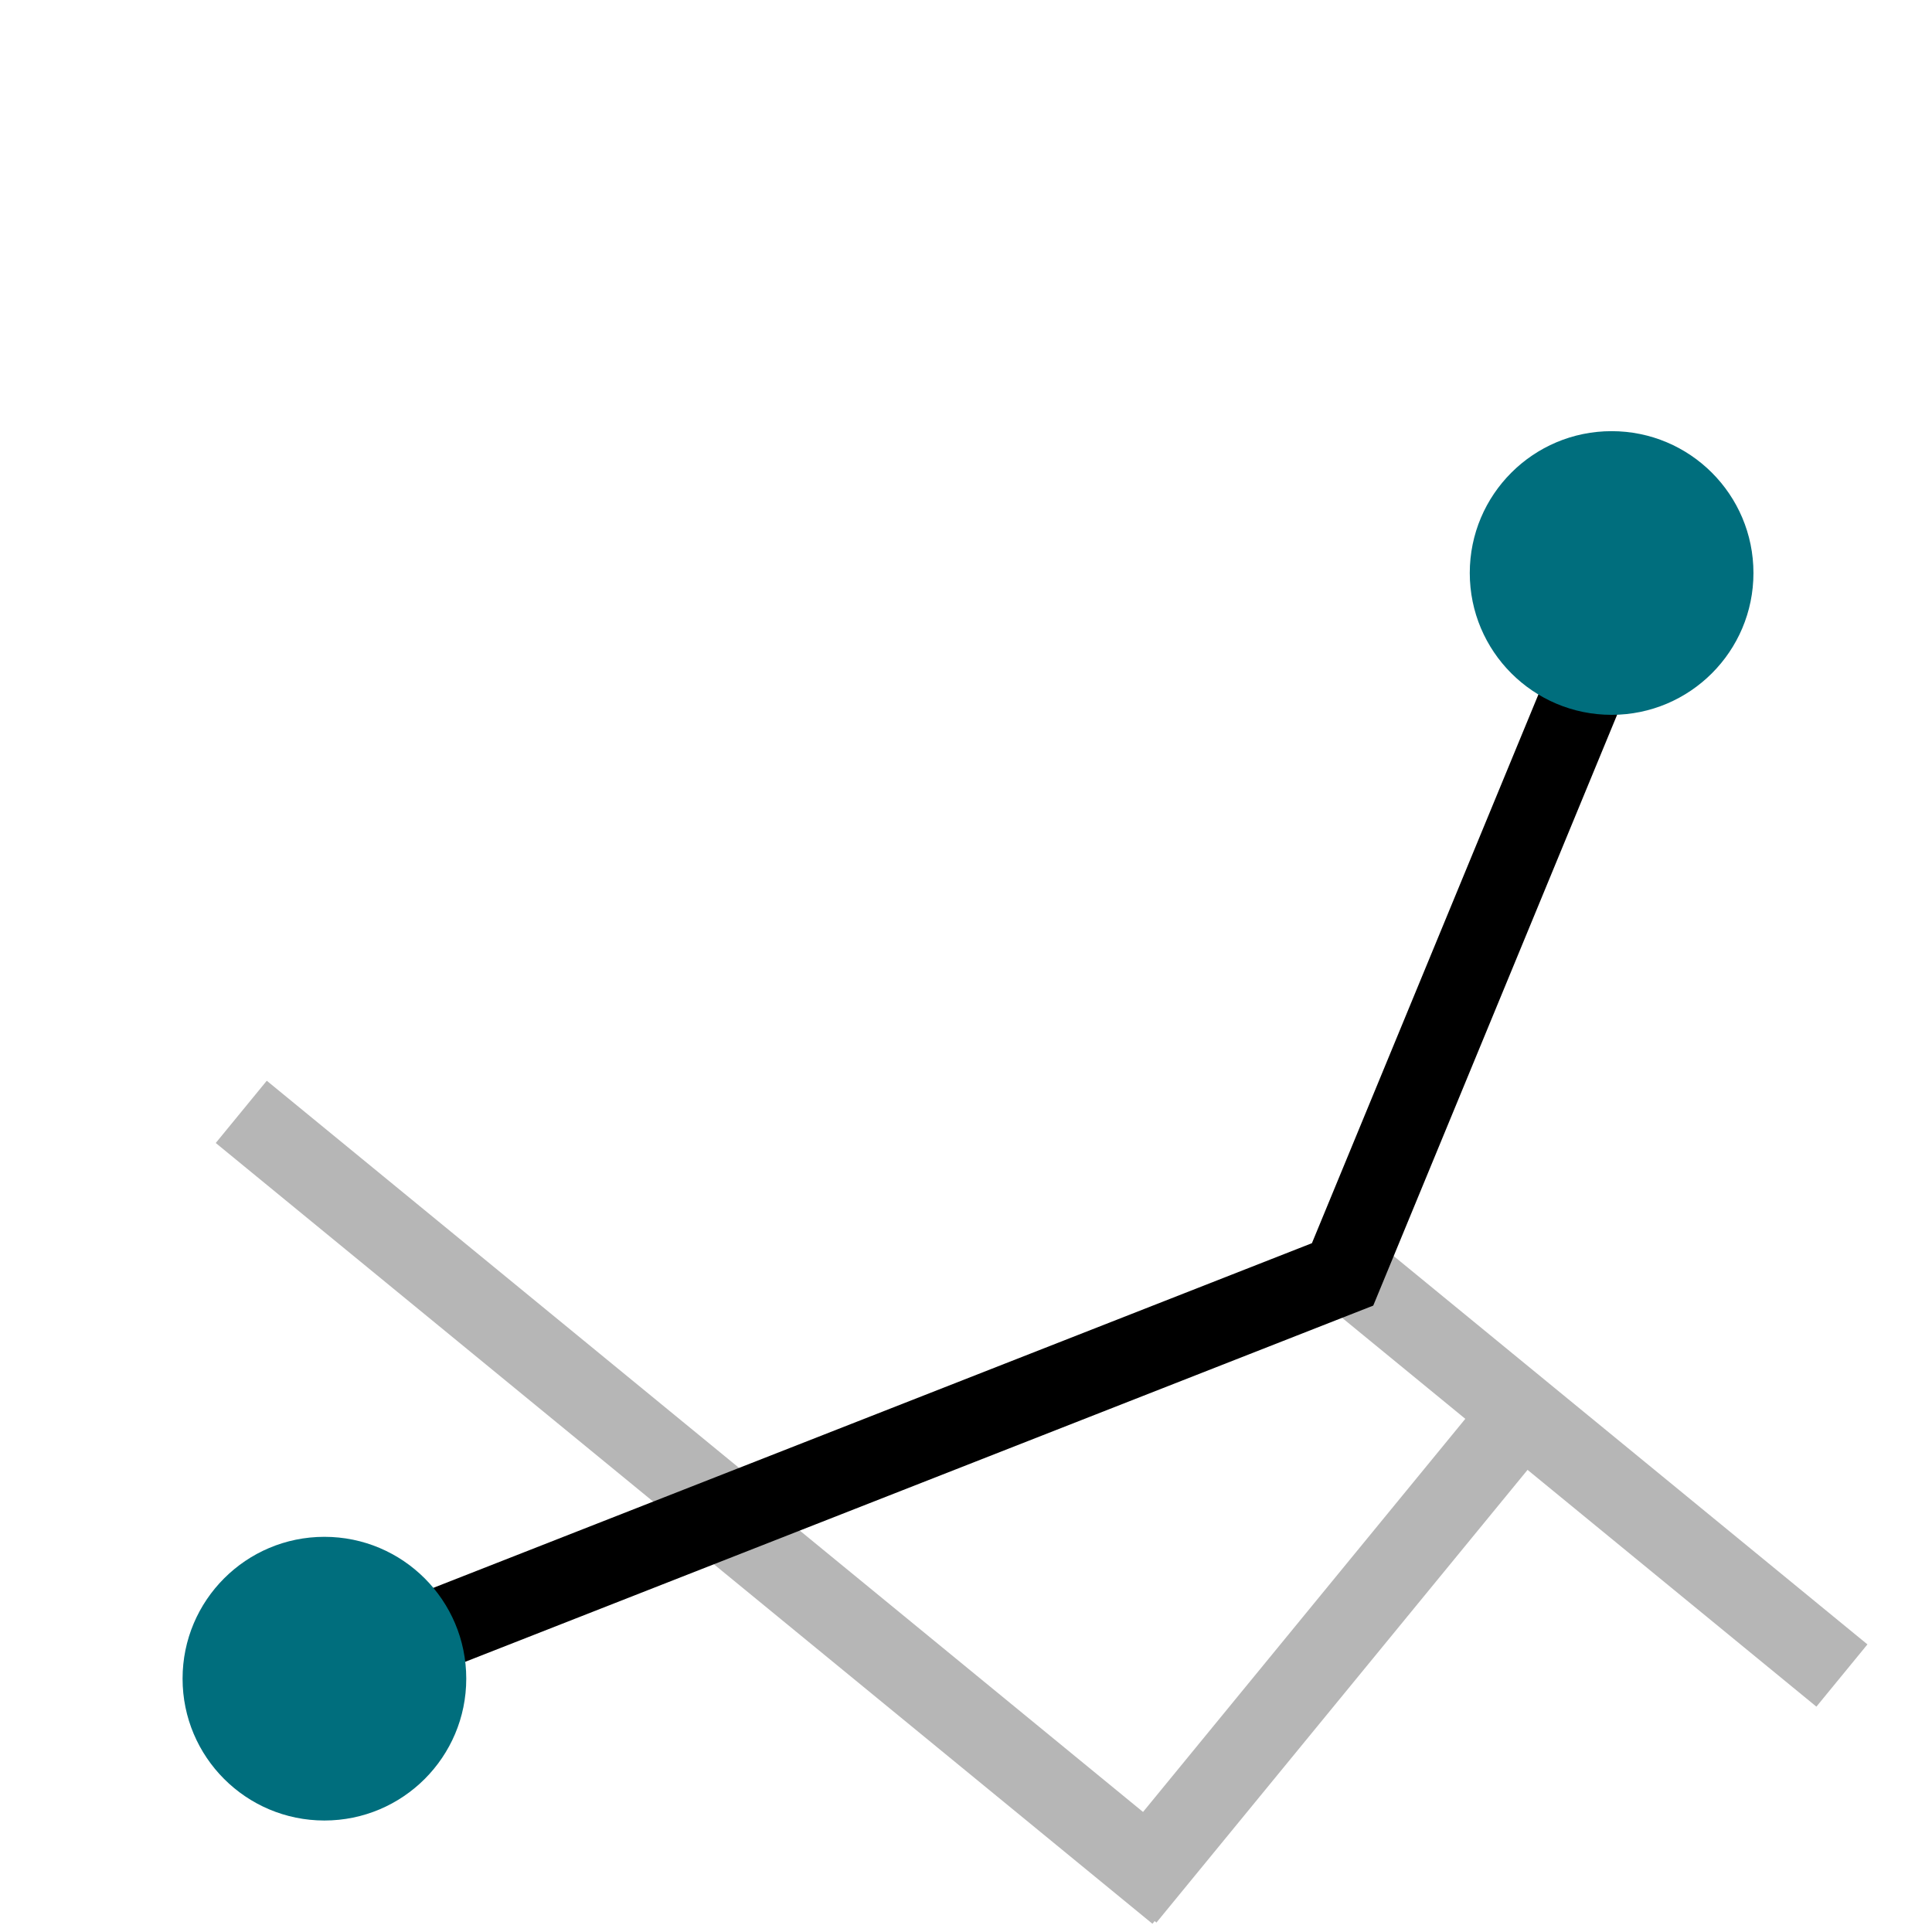 <?xml version="1.0" encoding="UTF-8" standalone="no"?>
<!-- Generator: Adobe Illustrator 15.1.0, SVG Export Plug-In . SVG Version: 6.00 Build 0)  -->

<svg
   xmlns:dc="http://purl.org/dc/elements/1.1/"
   xmlns:cc="http://creativecommons.org/ns#"
   xmlns:rdf="http://www.w3.org/1999/02/22-rdf-syntax-ns#"
   xmlns:svg="http://www.w3.org/2000/svg"
   xmlns="http://www.w3.org/2000/svg"
   xmlns:sodipodi="http://sodipodi.sourceforge.net/DTD/sodipodi-0.dtd"
   xmlns:inkscape="http://www.inkscape.org/namespaces/inkscape"
   version="1.1"
   id="Ebene_3"
   x="0px"
   y="0px"
   width="24px"
   height="24px"
   viewBox="0 0 24 24"
   enable-background="new 0 0 24 24"
   xml:space="preserve"
   inkscape:version="0.91 r13725"
   sodipodi:docname="icon_routing.svg"><defs
     id="defs203" /><sodipodi:namedview
     pagecolor="#ffffff"
     bordercolor="#666666"
     borderopacity="1"
     objecttolerance="10"
     gridtolerance="10"
     guidetolerance="10"
     inkscape:pageopacity="0"
     inkscape:pageshadow="2"
     inkscape:window-width="1920"
     inkscape:window-height="1138"
     id="namedview201"
     showgrid="true"
     inkscape:zoom="8"
     inkscape:cx="2.1608027"
     inkscape:cy="11.039252"
     inkscape:window-x="-8"
     inkscape:window-y="-8"
     inkscape:window-maximized="1"
     inkscape:current-layer="Ebene_3"
     showguides="false"><inkscape:grid
       type="xygrid"
       id="grid4382" /></sodipodi:namedview><path
     style="fill:none;fill-rule:evenodd;stroke:#b6b6b6;stroke-width:1px;stroke-linecap:butt;stroke-linejoin:miter;stroke-opacity:1"
     d="m 8.43,18.426 6.203,5.085"
     id="path4370-4-5"
     inkscape:connector-curvature="0" /><path
     style="fill:none;fill-rule:evenodd;stroke:#b6b6b6;stroke-width:1px;stroke-linecap:butt;stroke-linejoin:miter;stroke-opacity:1"
     d="m 2.997,13.812 6.203,5.085"
     id="path4370-4"
     inkscape:connector-curvature="0" /><path
     style="fill:none;fill-rule:evenodd;stroke:#b6b6b6;stroke-width:1px;stroke-linecap:butt;stroke-linejoin:miter;stroke-opacity:1"
     d="m 16.678,15.729 6.203,5.085"
     id="path4370"
     inkscape:connector-curvature="0" /><path
     style="fill:none;fill-rule:evenodd;stroke:#000000;stroke-width:1px;stroke-linecap:butt;stroke-linejoin:miter;stroke-opacity:1"
     d="M 3.458,21.017 16.678,15.831 20.288,7.085"
     id="path4333"
     inkscape:connector-curvature="0"
     sodipodi:nodetypes="ccc" /><circle
     style="opacity:1;fill:#006e7d;fill-opacity:1;fill-rule:nonzero;stroke:none;stroke-width:0.3;stroke-linecap:round;stroke-linejoin:round;stroke-miterlimit:4;stroke-dasharray:none;stroke-opacity:1"
     id="path4335"
     cx="4.03"
     cy="20.853"
     r="1.762" /><circle
     style="opacity:1;fill:#006e7d;fill-opacity:1;fill-rule:nonzero;stroke:none;stroke-width:0.3;stroke-linecap:round;stroke-linejoin:round;stroke-miterlimit:4;stroke-dasharray:none;stroke-opacity:1"
     id="path4335-3"
     cx="20.02"
     cy="7.118"
     r="1.762" /><path
     style="fill:none;fill-rule:evenodd;stroke:#b6b6b6;stroke-width:1px;stroke-linecap:butt;stroke-linejoin:miter;stroke-opacity:1"
     d="m 19.064,17.363 -5.085,6.203"
     id="path4370-3"
     inkscape:connector-curvature="0" /></svg>
